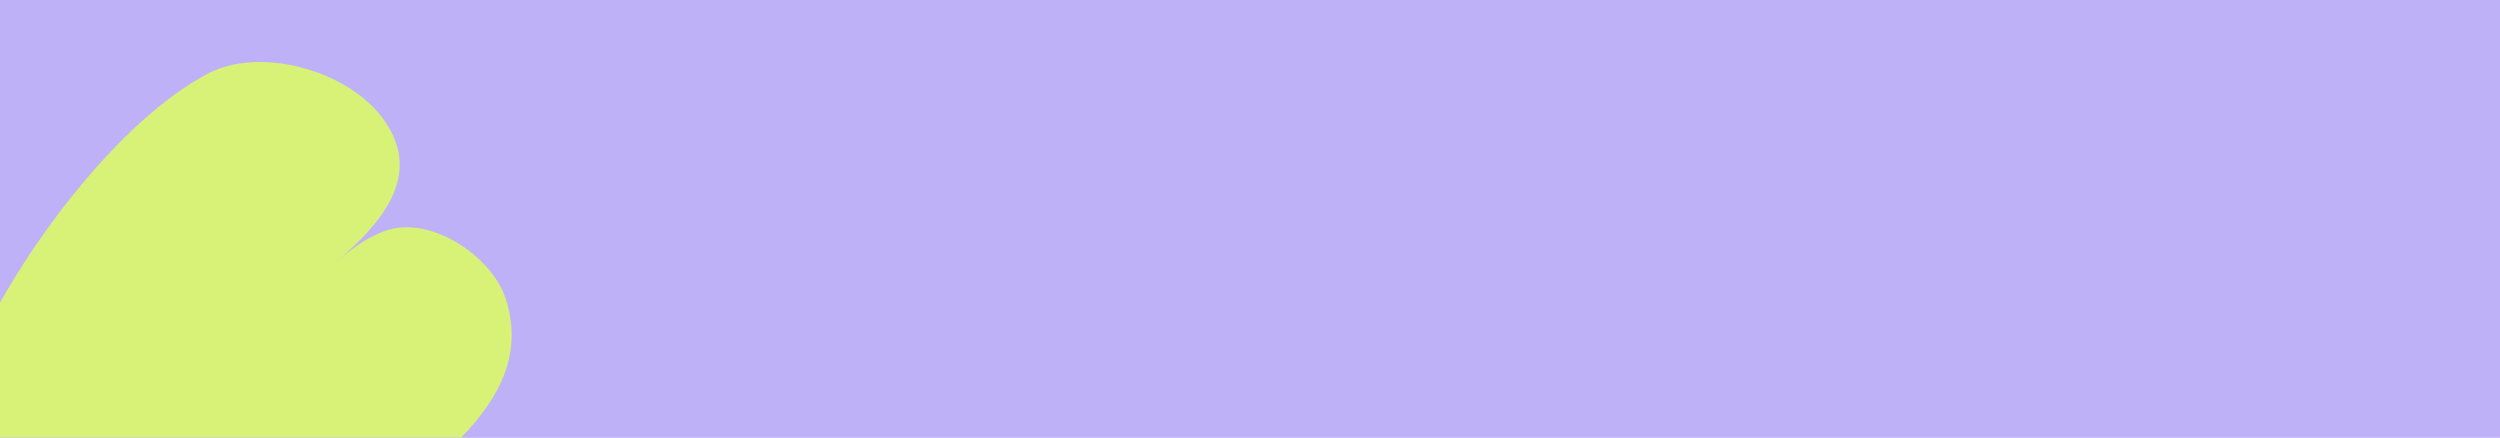 <svg width="1200" height="210" viewBox="0 0 1200 210" fill="none" xmlns="http://www.w3.org/2000/svg">
<g clip-path="url(#clip0_8422_11409)">
<rect width="1200" height="210" fill="#BFB1F7"/>
<rect width="1200" height="210" fill="#BFB1F7"/>
<path fill-rule="evenodd" clip-rule="evenodd" d="M-47.954 243.873C-46.425 239.306 -43.685 233.435 -43.118 232.03C-41.409 227.789 -39.83 223.494 -37.989 219.308C-35.899 214.555 -33.526 209.929 -31.33 205.223C-23.99 189.483 -15.109 175.018 -7.531 159.559C12.919 117.844 56.964 57.928 99.901 35.279C128.878 19.994 181.985 37.919 190.813 71.071C196.254 91.506 179.553 109.633 165.213 122.414C160.114 126.959 155.016 131.502 149.917 136.047C148.898 136.956 146.858 138.774 146.858 138.774C146.858 138.774 156.084 130.551 160.701 126.435C168.04 119.894 175.598 114.182 184.588 110.891C206.479 102.874 236.004 123.028 242.631 143.066C253.85 176.993 231.551 201.843 207.268 223.487C160.779 264.922 87.066 295.761 25.389 302.733C-6.106 306.293 -30.019 300.618 -50.995 277.084C-57.315 269.993 -49.874 249.606 -47.954 243.873Z" fill="#D8F177"/>
</g>
<defs>
<clipPath id="clip0_8422_11409">
<rect width="1200" height="210" fill="white"/>
</clipPath>
</defs>
</svg>
